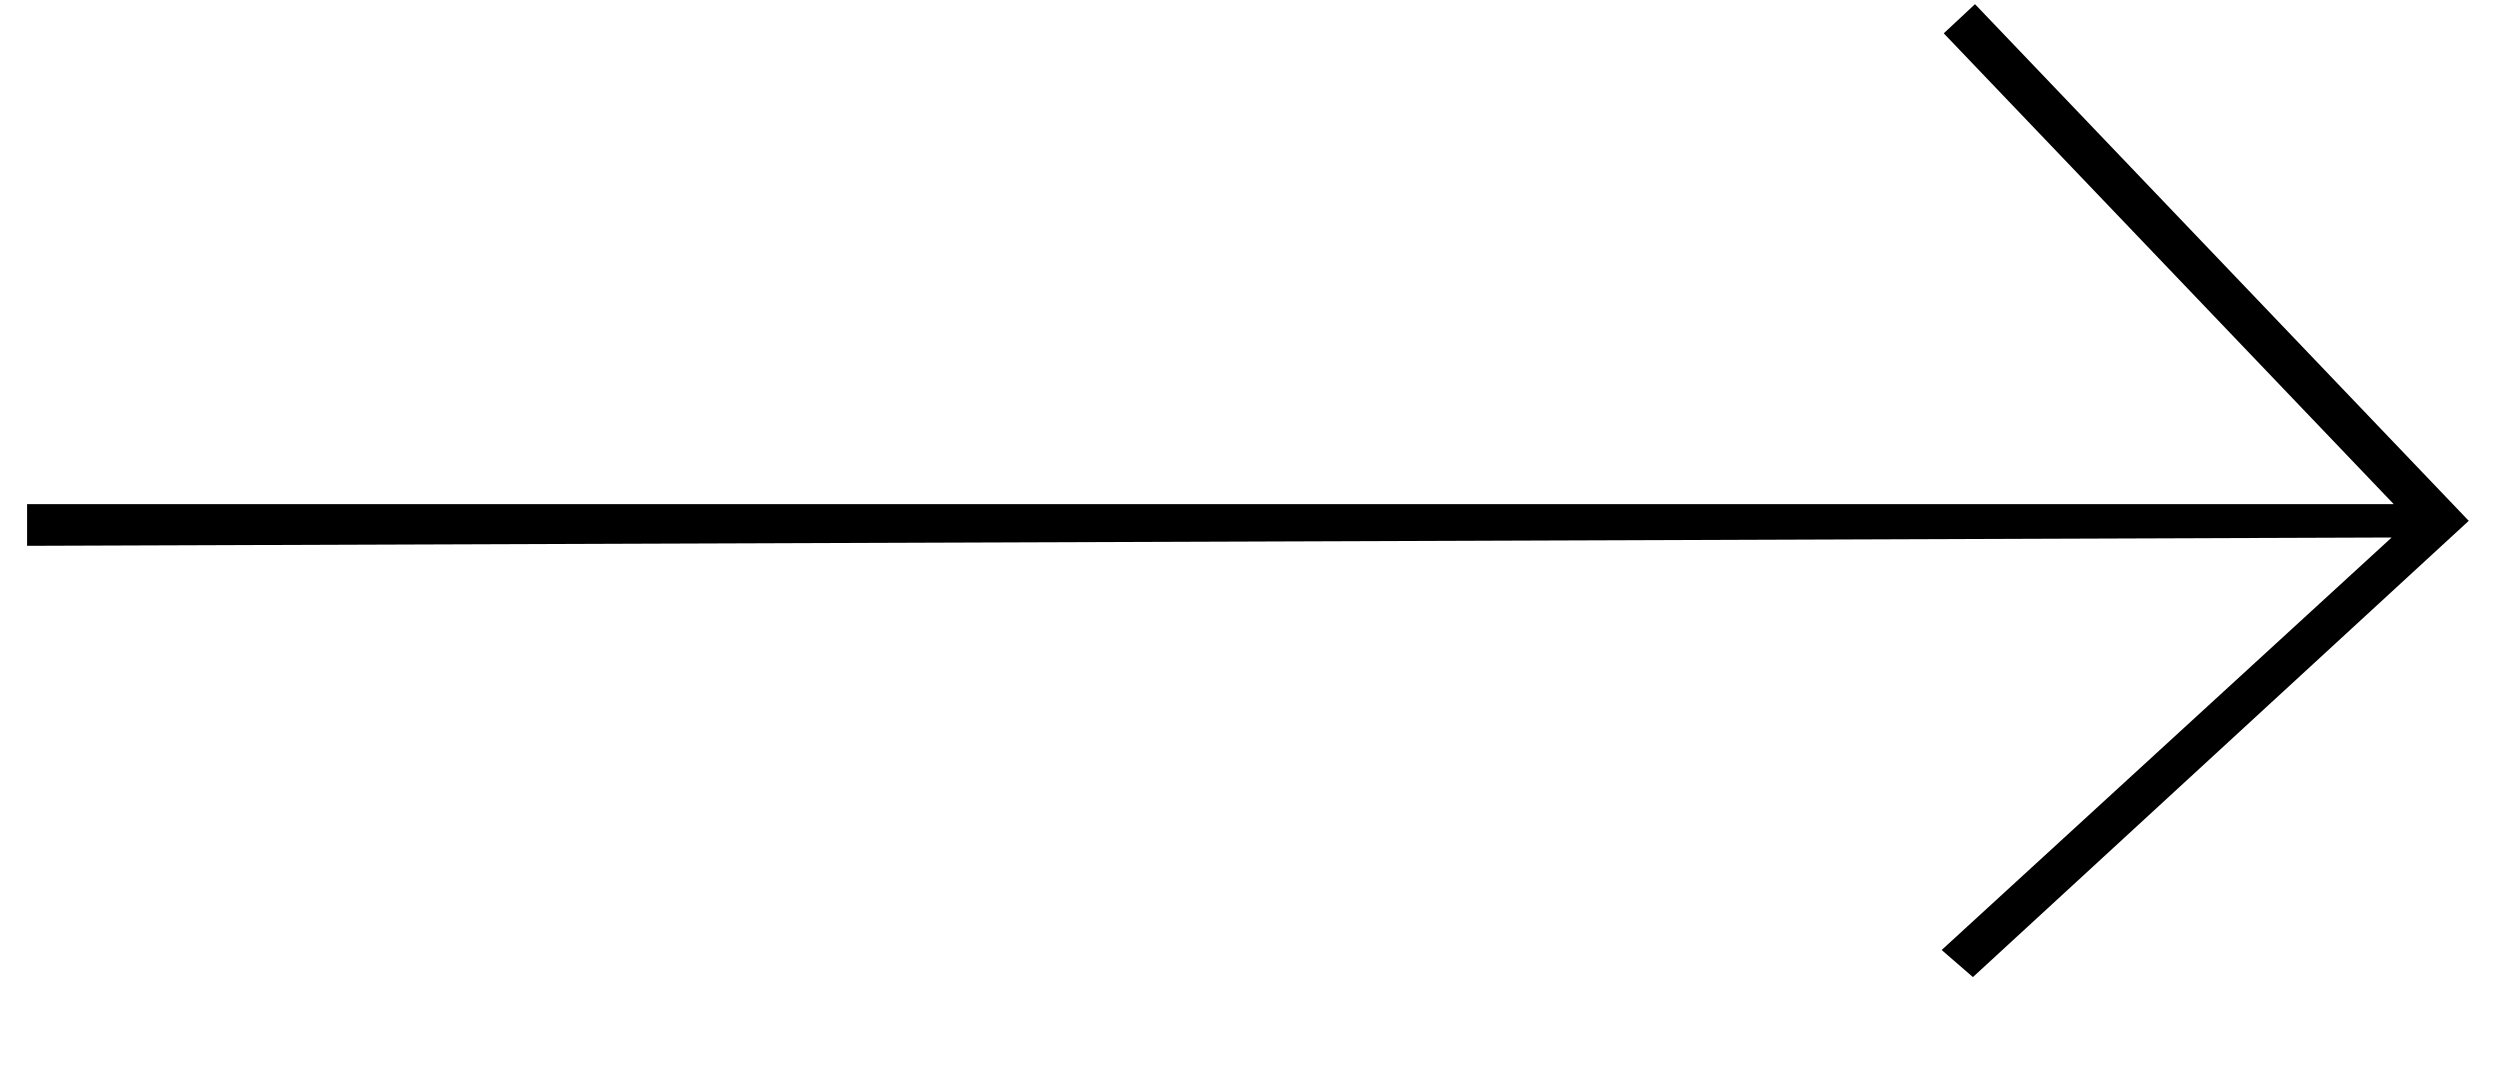 <?xml version="1.0" encoding="utf-8"?>
<!-- Generator: Adobe Illustrator 22.1.0, SVG Export Plug-In . SVG Version: 6.00 Build 0)  -->
<svg version="1.1" id="Layer_1" xmlns="http://www.w3.org/2000/svg" xmlns:xlink="http://www.w3.org/1999/xlink" x="0px" y="0px"
	 viewBox="0 0 120 52" style="enable-background:new 0 0 120 52;" xml:space="preserve">
<path d="M94.7,46.9l-1.5-1.3l21.6-19.8L1.3,26.2v-2h113.6L93.3,1.6l1.5-1.4L118.5,25L94.7,46.9z"/>
</svg>
